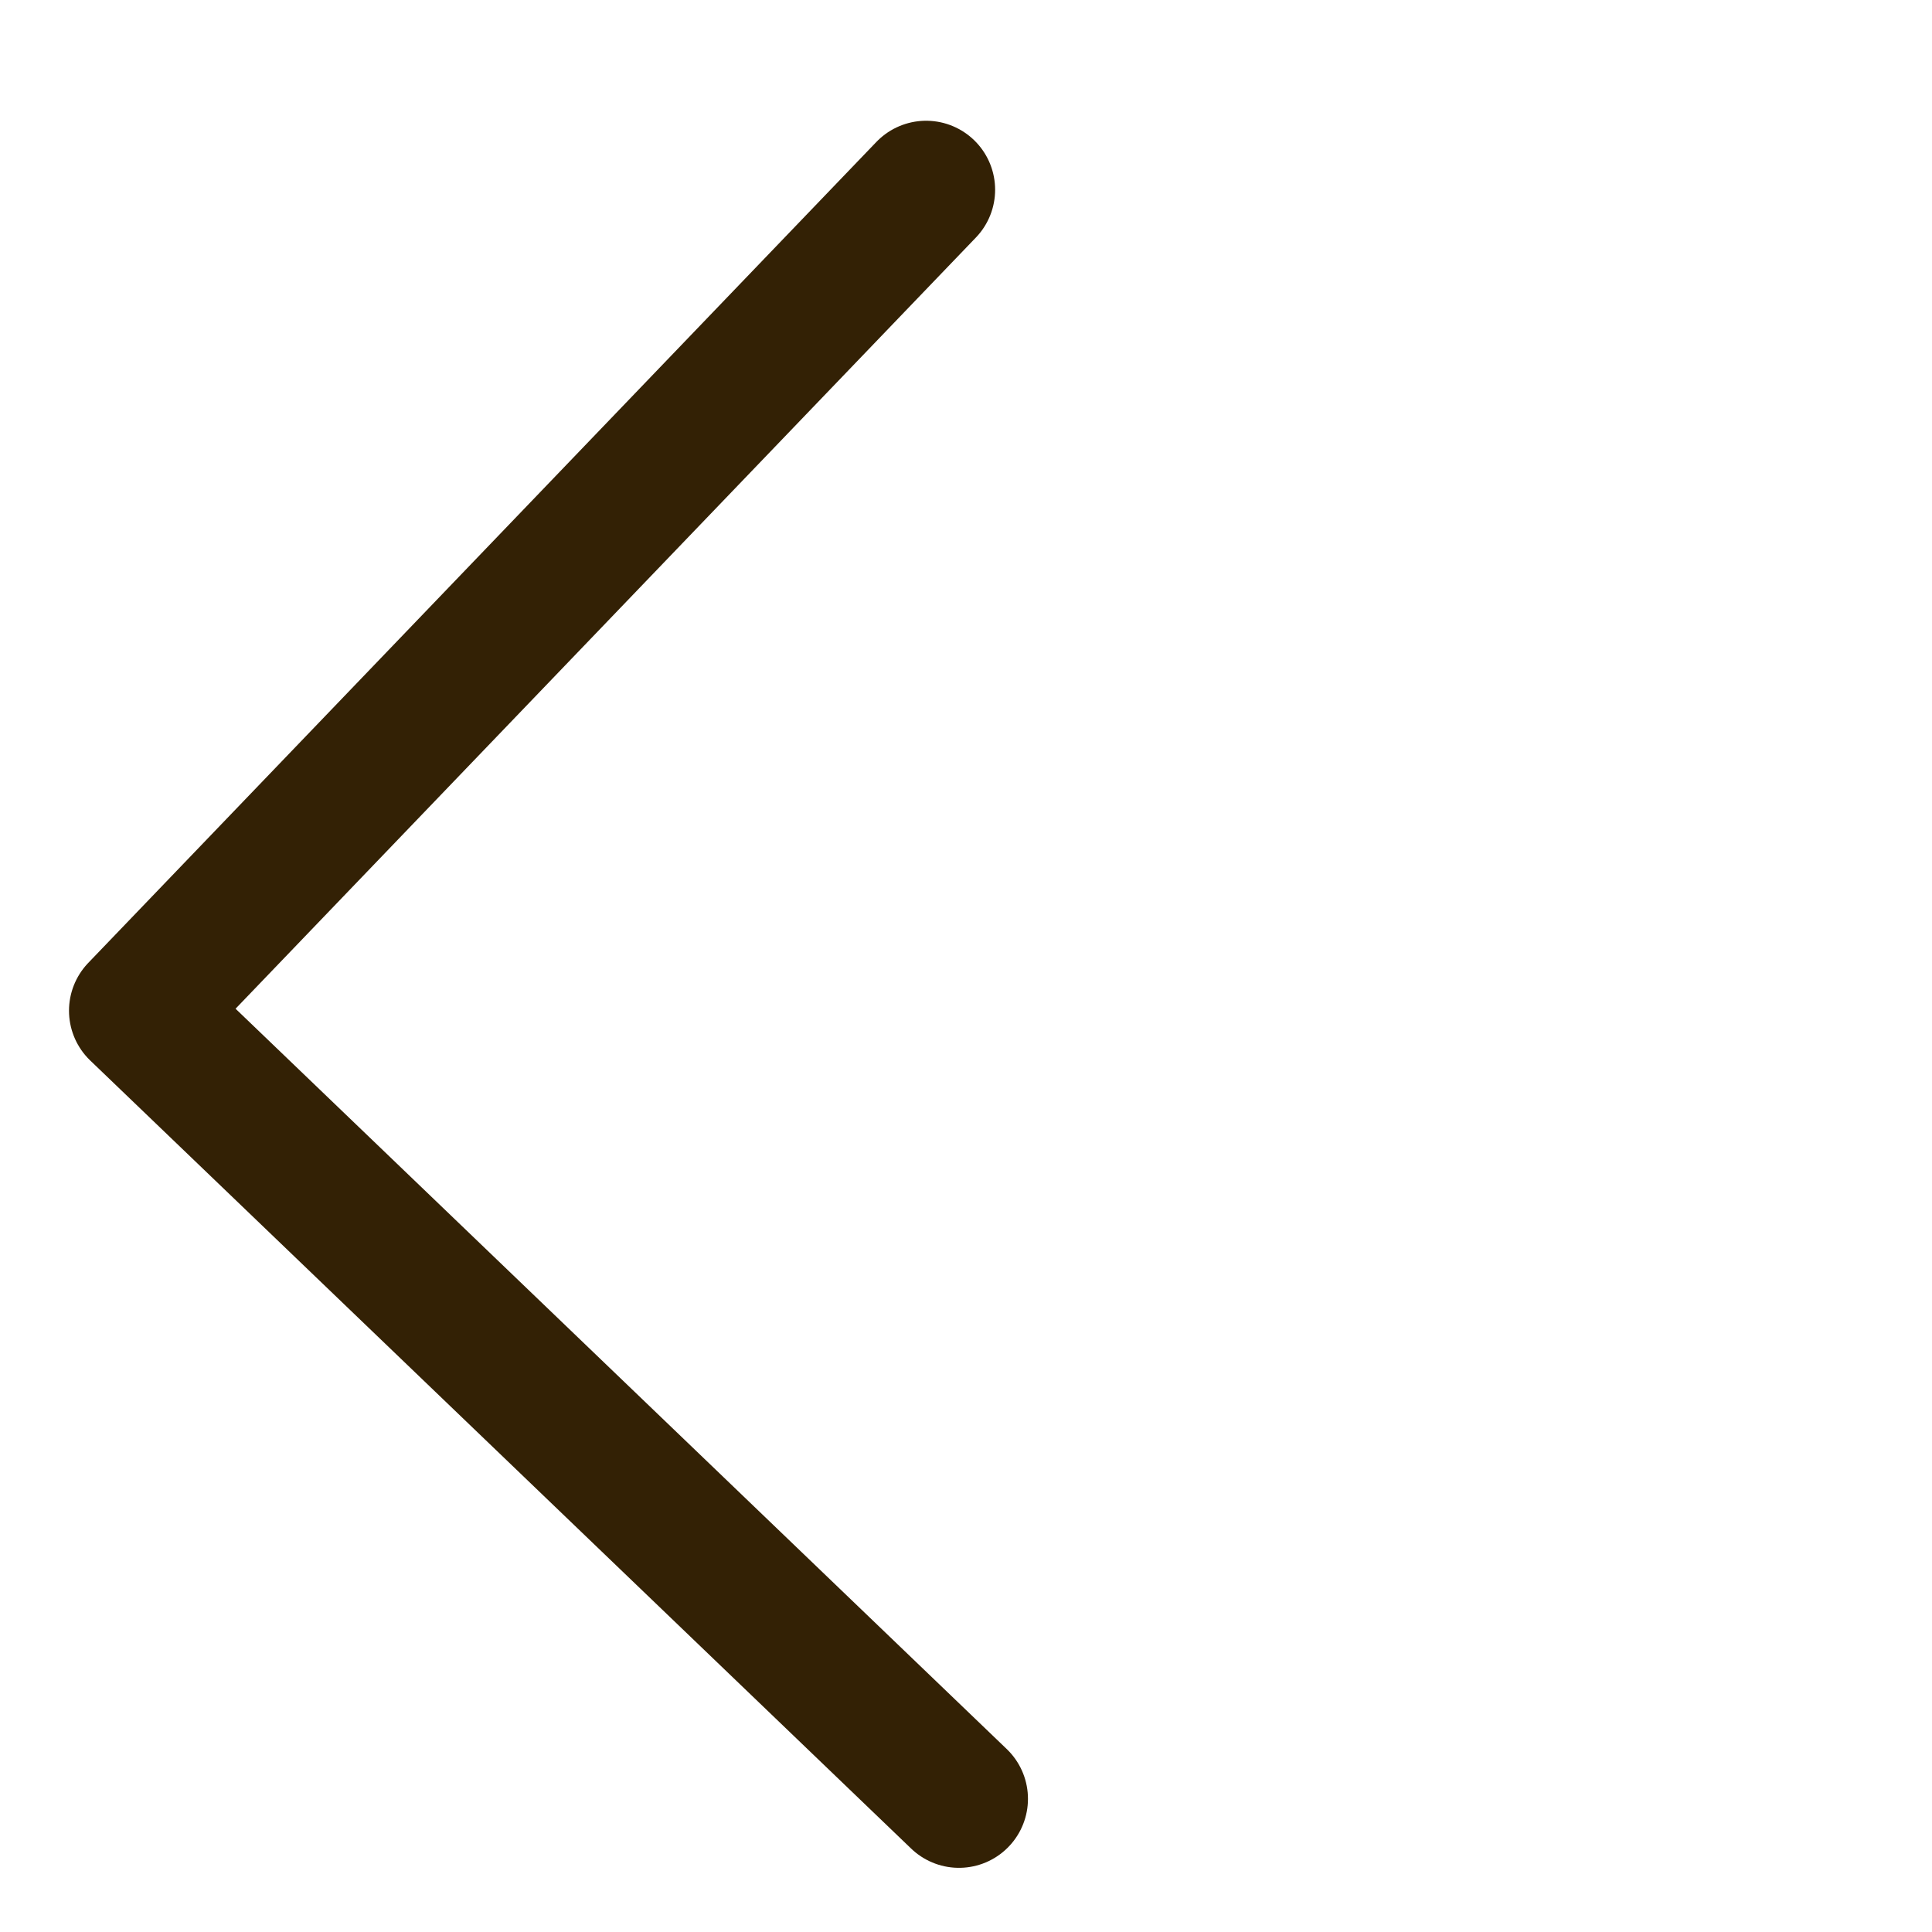 <svg width="14" height="14" viewBox="0 0 14 14" fill="none" xmlns="http://www.w3.org/2000/svg">
<path d="M6.711 1.375L1 7.324L6.949 13.035" stroke="#332105" stroke-linecap="round" stroke-linejoin="round"/>
</svg>
